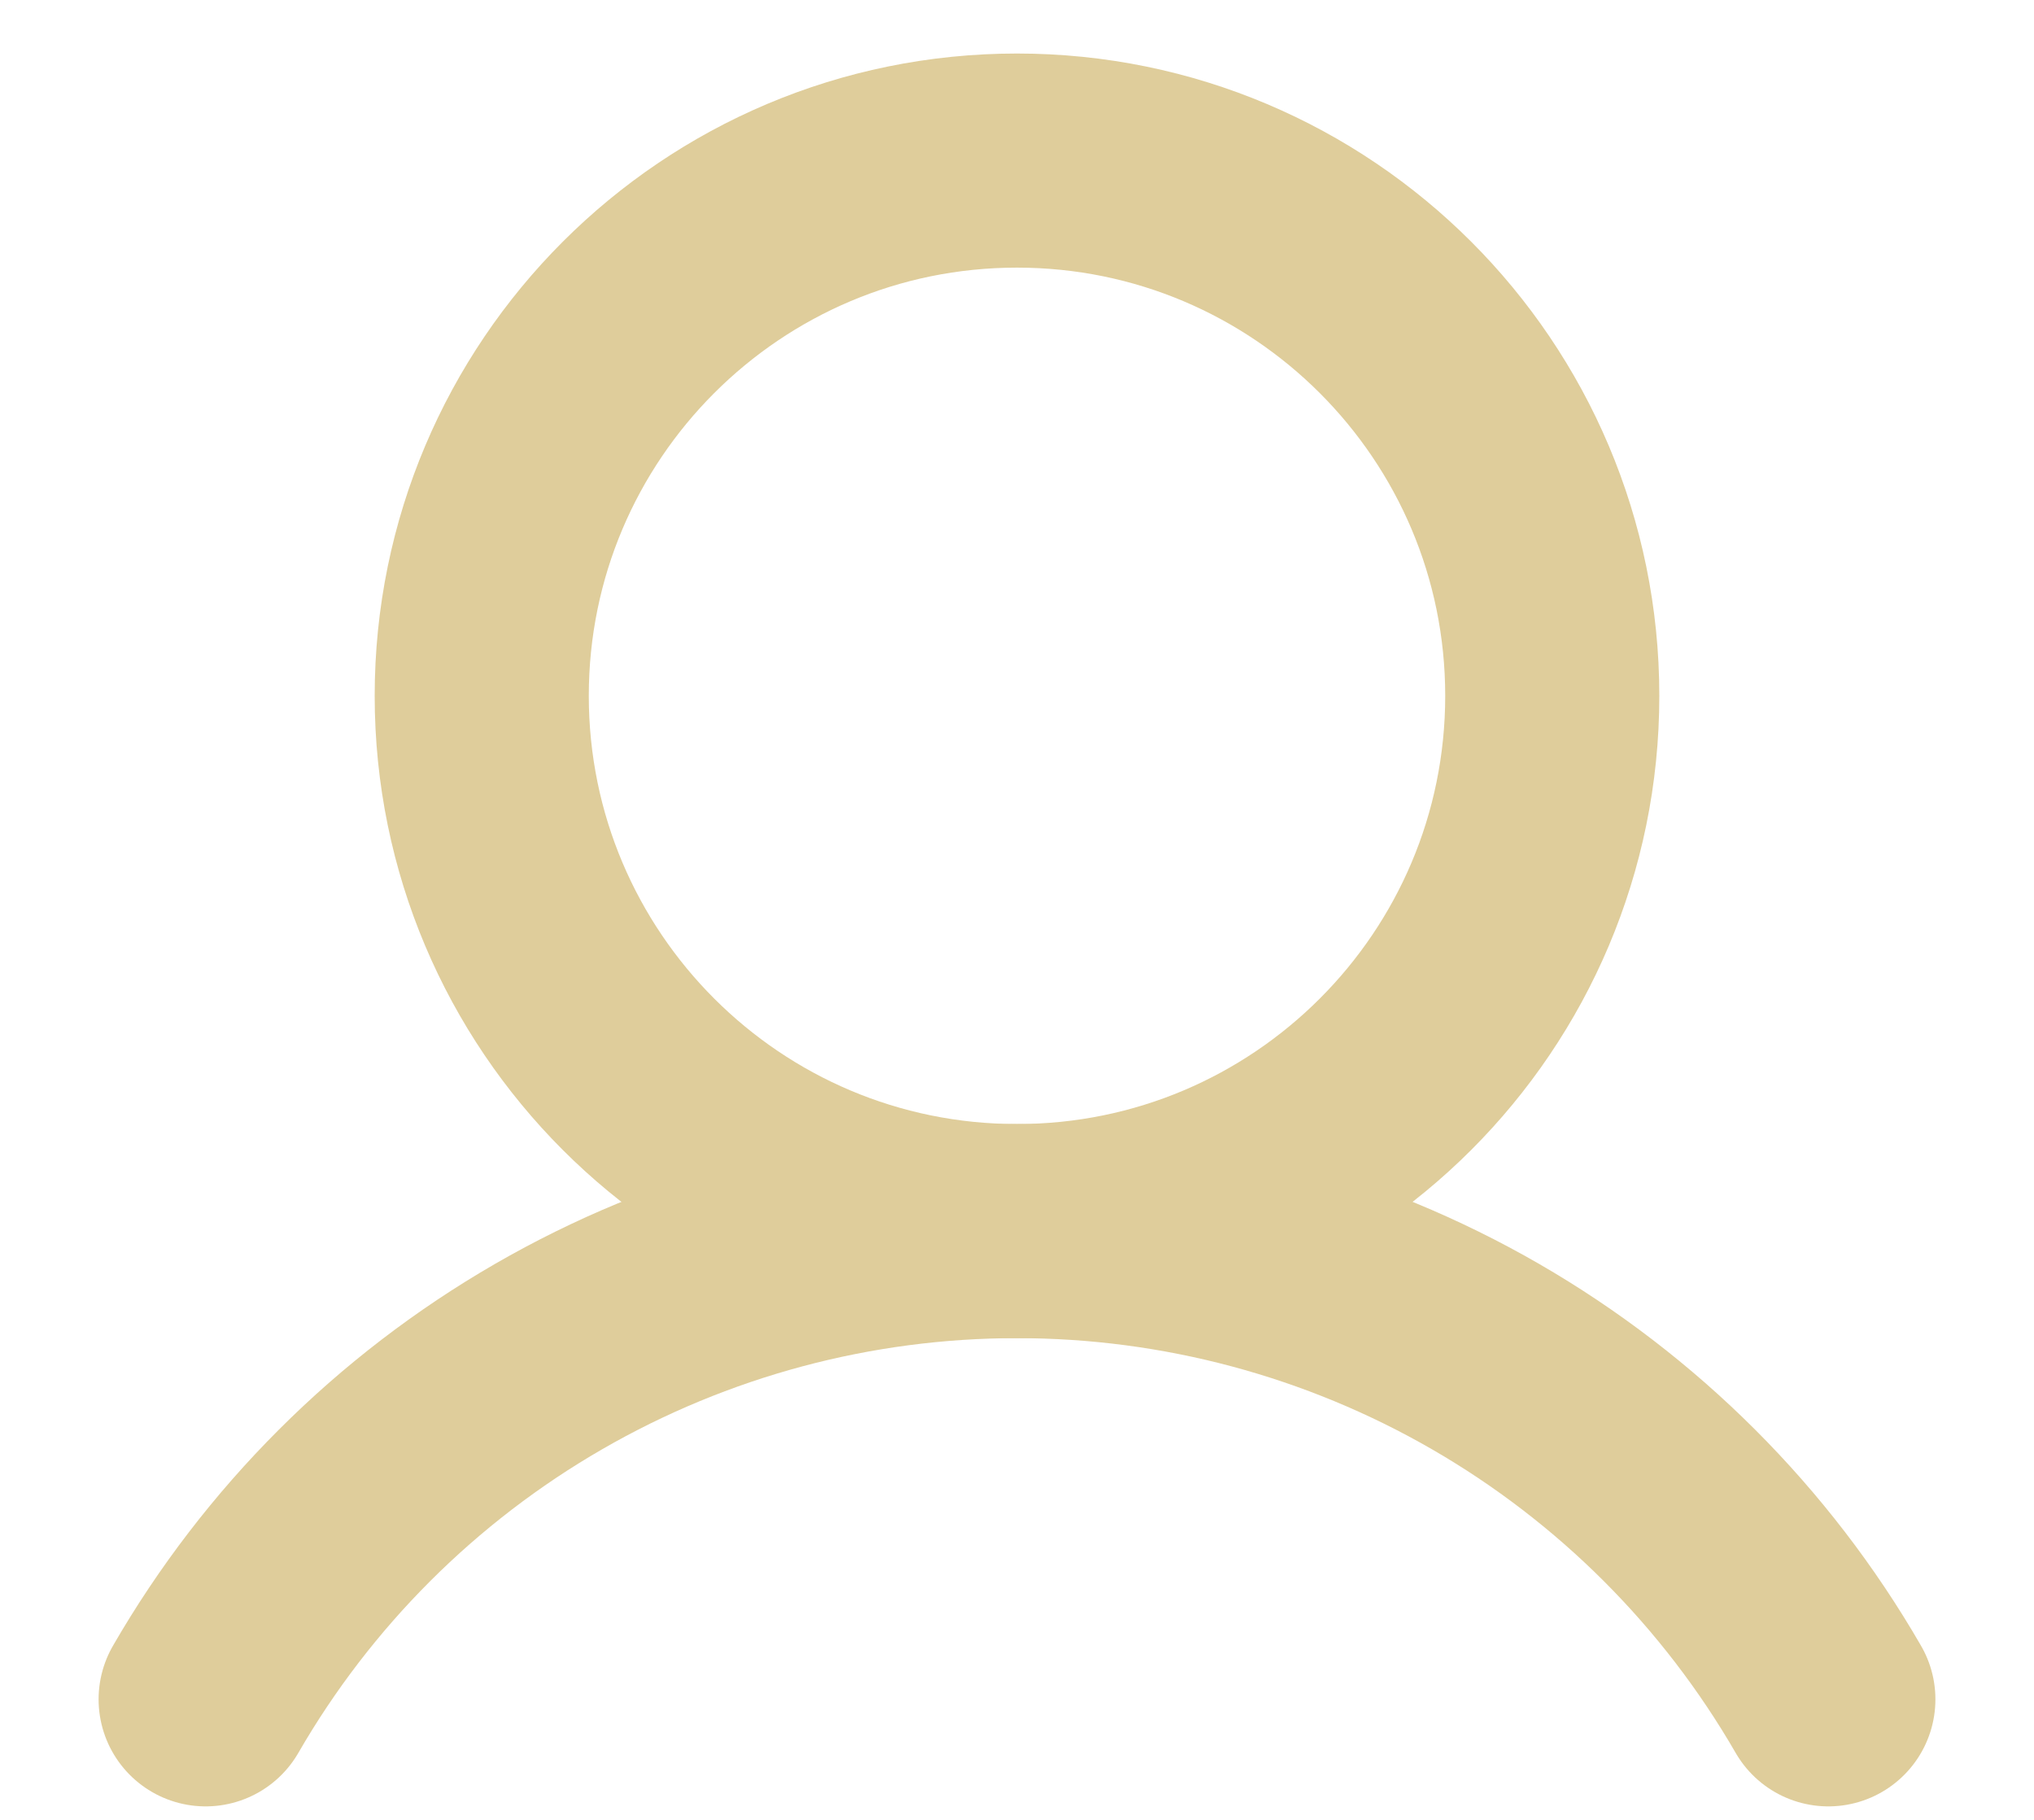 <svg width="19" height="17" viewBox="0 0 19 17" fill="none" xmlns="http://www.w3.org/2000/svg">
<path d="M9.5 11.5C12.261 11.5 14.5 9.261 14.5 6.5C14.5 3.739 12.261 1.5 9.5 1.5C6.739 1.5 4.5 3.739 4.5 6.5C4.5 9.261 6.739 11.5 9.5 11.5Z" stroke="#DFCD9B" stroke-width="2" stroke-miterlimit="10"/>
<path d="M1.921 15.874C2.689 14.544 3.794 13.44 5.125 12.672C6.455 11.904 7.964 11.5 9.5 11.5C11.036 11.5 12.545 11.904 13.876 12.672C15.206 13.44 16.311 14.544 17.079 15.874" stroke="#DFCD9B" stroke-width="2" stroke-linecap="round" stroke-linejoin="round"/>
</svg>

